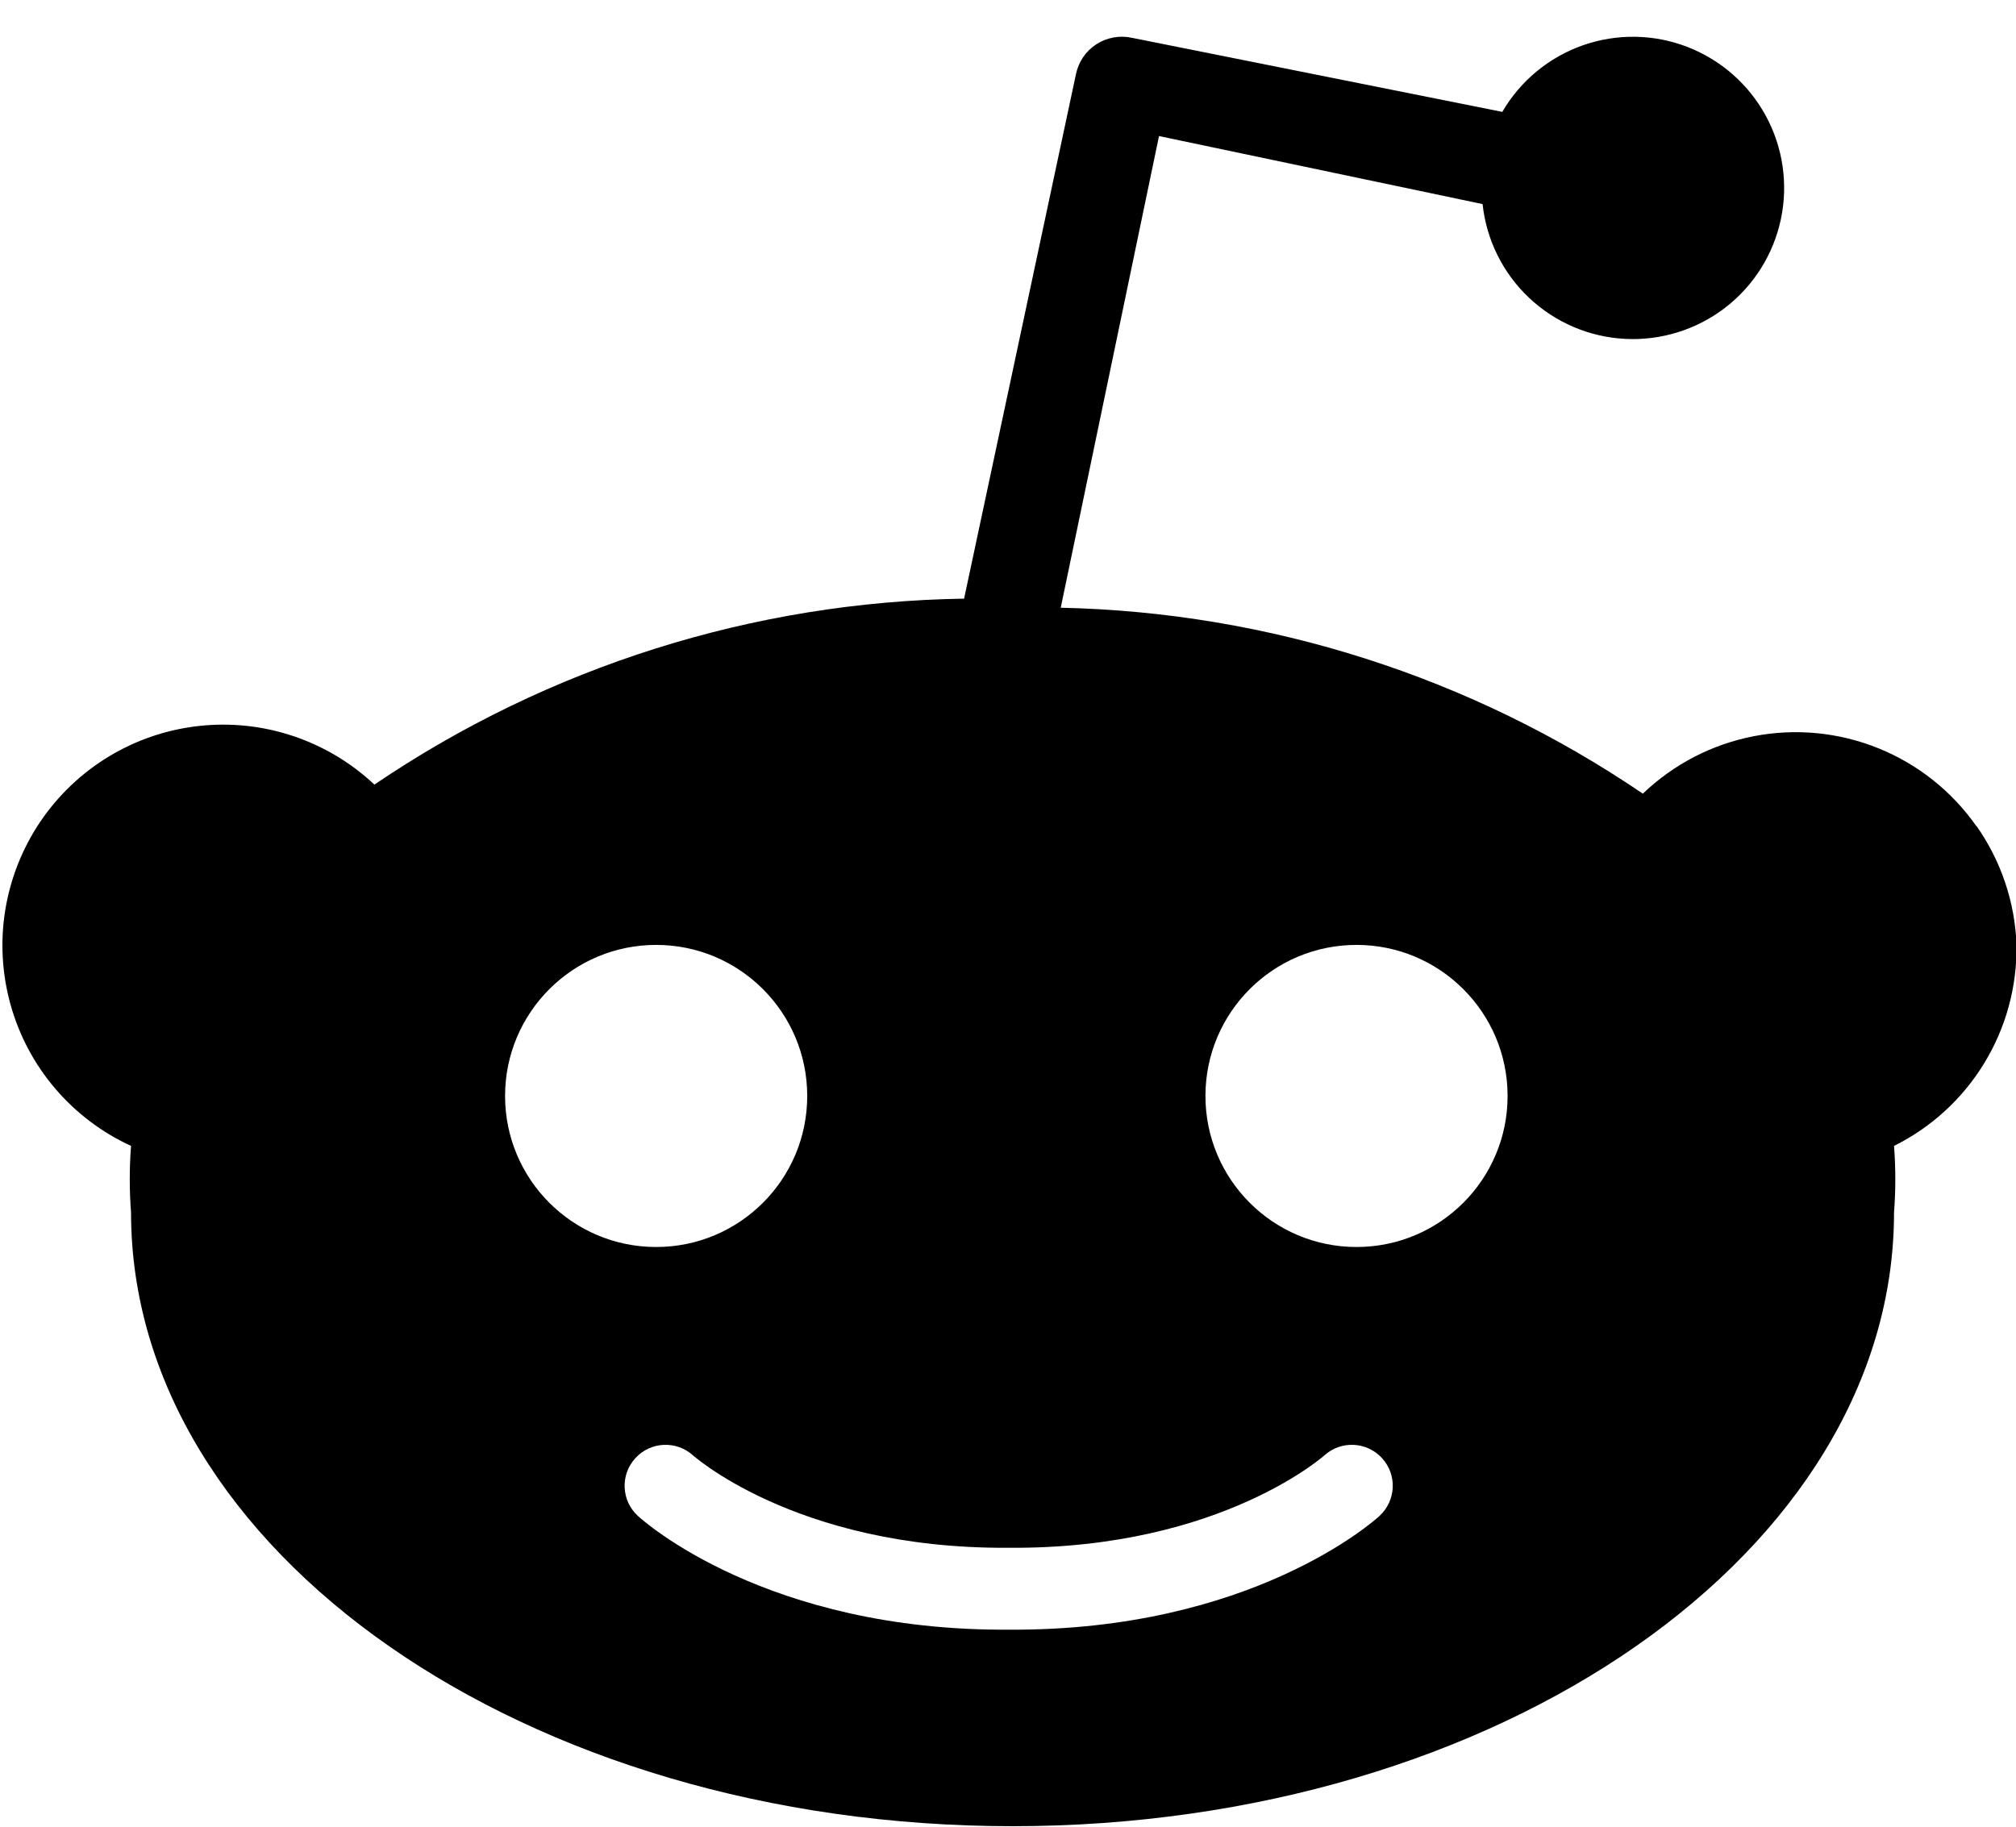 <svg viewBox="0 0 32 29"><path clip-rule="evenodd" d="m31.376 13.117c.388.554.608 1.208.632 1.883.01.661-.167 1.312-.511 1.877-.344.565-.841 1.021-1.433 1.315.027.351.027.705 0 1.056 0 5.376-6.264 9.744-13.992 9.744-7.728 0-13.992-4.368-13.992-9.744-.027-.351-.027-.705 0-1.056-.462-.212-.872-.522-1.202-.908-.33-.386-.572-.84-.709-1.329-.137-.489-.167-1.002-.086-1.504.081-.501.27-.98.553-1.401.284-.421.656-.776 1.09-1.039.434-.263.921-.429 1.426-.485.505-.057 1.016-.003 1.498.158.482.161.923.424 1.293.772 2.765-1.875 6.019-2.902 9.36-2.952l1.776-8.328c.02-.096.059-.188.114-.269s.127-.151.209-.204c.083-.054.175-.09.272-.108.097-.018.196-.016.292.005l5.88 1.176c.287-.493.741-.868 1.279-1.057.539-.189 1.127-.18 1.659.026s.974.594 1.246 1.096c.272.502.356 1.084.237 1.643-.119.558-.433 1.056-.886 1.403s-1.015.522-1.585.493c-.57-.029-1.111-.261-1.526-.653-.415-.392-.676-.919-.737-1.487l-5.136-1.08-1.56 7.488c3.3.071 6.51 1.096 9.24 2.952.488-.468 1.1-.785 1.764-.913.664-.128 1.35-.061 1.977.193.627.254 1.166.683 1.554 1.237zm-9.844 6.68c1.325 0 2.398-1.074 2.398-2.398s-1.074-2.398-2.398-2.398c-1.325 0-2.398 1.074-2.398 2.398s1.074 2.398 2.398 2.398zm-8.719-2.398c0 1.325-1.074 2.398-2.398 2.398-1.325 0-2.398-1.074-2.398-2.398s1.074-2.398 2.398-2.398c1.325 0 2.398 1.074 2.398 2.398zm3.211 7.173-.012 0-.012-0v0c-1.711.01-2.975-.373-3.803-.748-.417-.189-.725-.377-.924-.513-.099-.068-.171-.123-.216-.159-.022-.018-.038-.031-.047-.038l-.007-.006c-0-0-.001-0-.001-.001-.264-.241-.674-.223-.916.041-.243.264-.226.675.039.918l.001.001.001.001.003.003.008.007.024.021c.02.017.047.04.081.067.069.055.167.13.294.217.255.175.629.402 1.122.625.984.446 2.435.876 4.352.864 1.917.012 3.369-.418 4.352-.864.493-.224.867-.45 1.122-.625.128-.088.226-.162.294-.217.034-.028.061-.05.081-.067l.024-.021.008-.007.003-.003.001-.001.001-.001c.264-.243.282-.654.039-.918-.242-.264-.652-.282-.916-.041l-.001.001-.007.006c-.009.007-.024.021-.047.038-.045.036-.117.091-.216.159-.199.136-.507.324-.924.513-.828.376-2.093.759-3.803.748z" fill-rule="evenodd"/></svg>